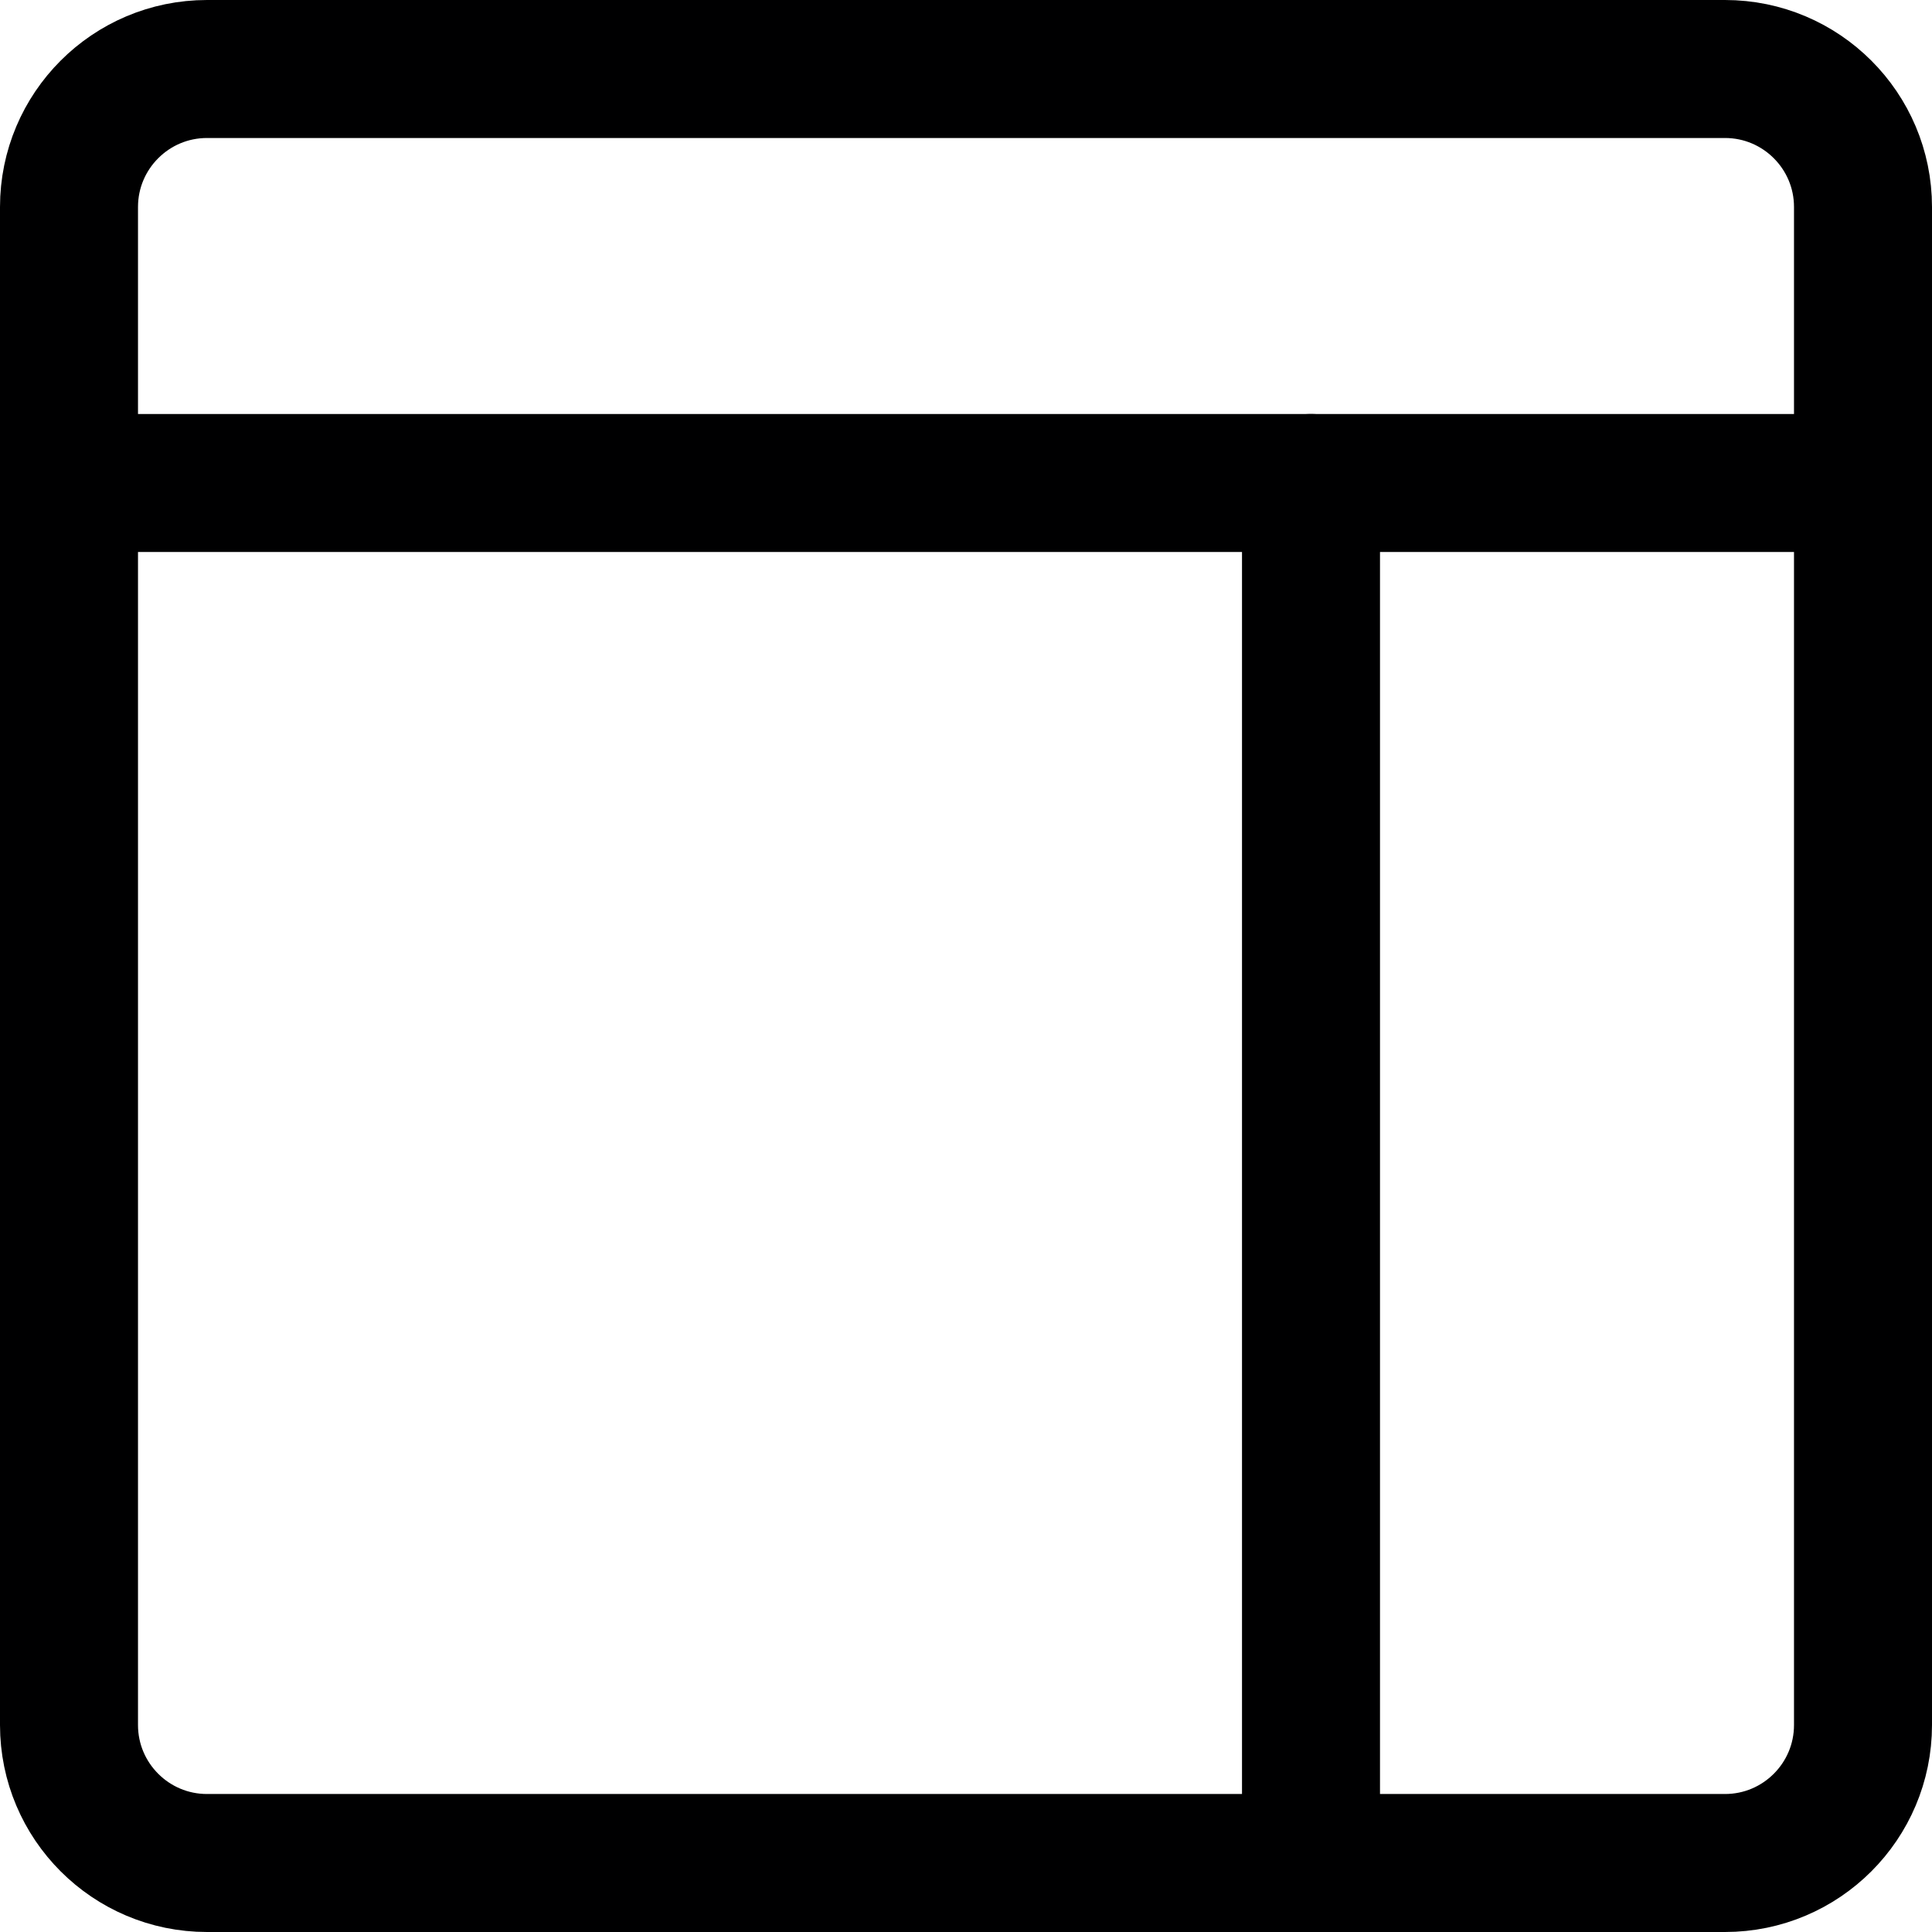 <svg width="14" height="14" viewBox="0 0 14 14" fill="none" xmlns="http://www.w3.org/2000/svg">
<g clip-path="url(#clip0_6_3648)">
<path d="M12.5 0.5H1.5C0.948 0.5 0.5 0.948 0.5 1.5V12.5C0.5 13.052 0.948 13.5 1.5 13.5H12.5C13.052 13.5 13.5 13.052 13.5 12.5V1.5C13.5 0.948 13.052 0.5 12.5 0.5Z" stroke="#000001" stroke-linecap="round" stroke-linejoin="round"/>
<path d="M0.5 3.5H13.5" stroke="#000001" stroke-linecap="round" stroke-linejoin="round"/>
<path d="M9.5 3.5V13.5" stroke="#000001" stroke-linecap="round" stroke-linejoin="round"/>
</g>
<defs>
<clipPath id="clip0_6_3648">
<rect width="14" height="14" fill="white"/>
</clipPath>
</defs>
</svg>
